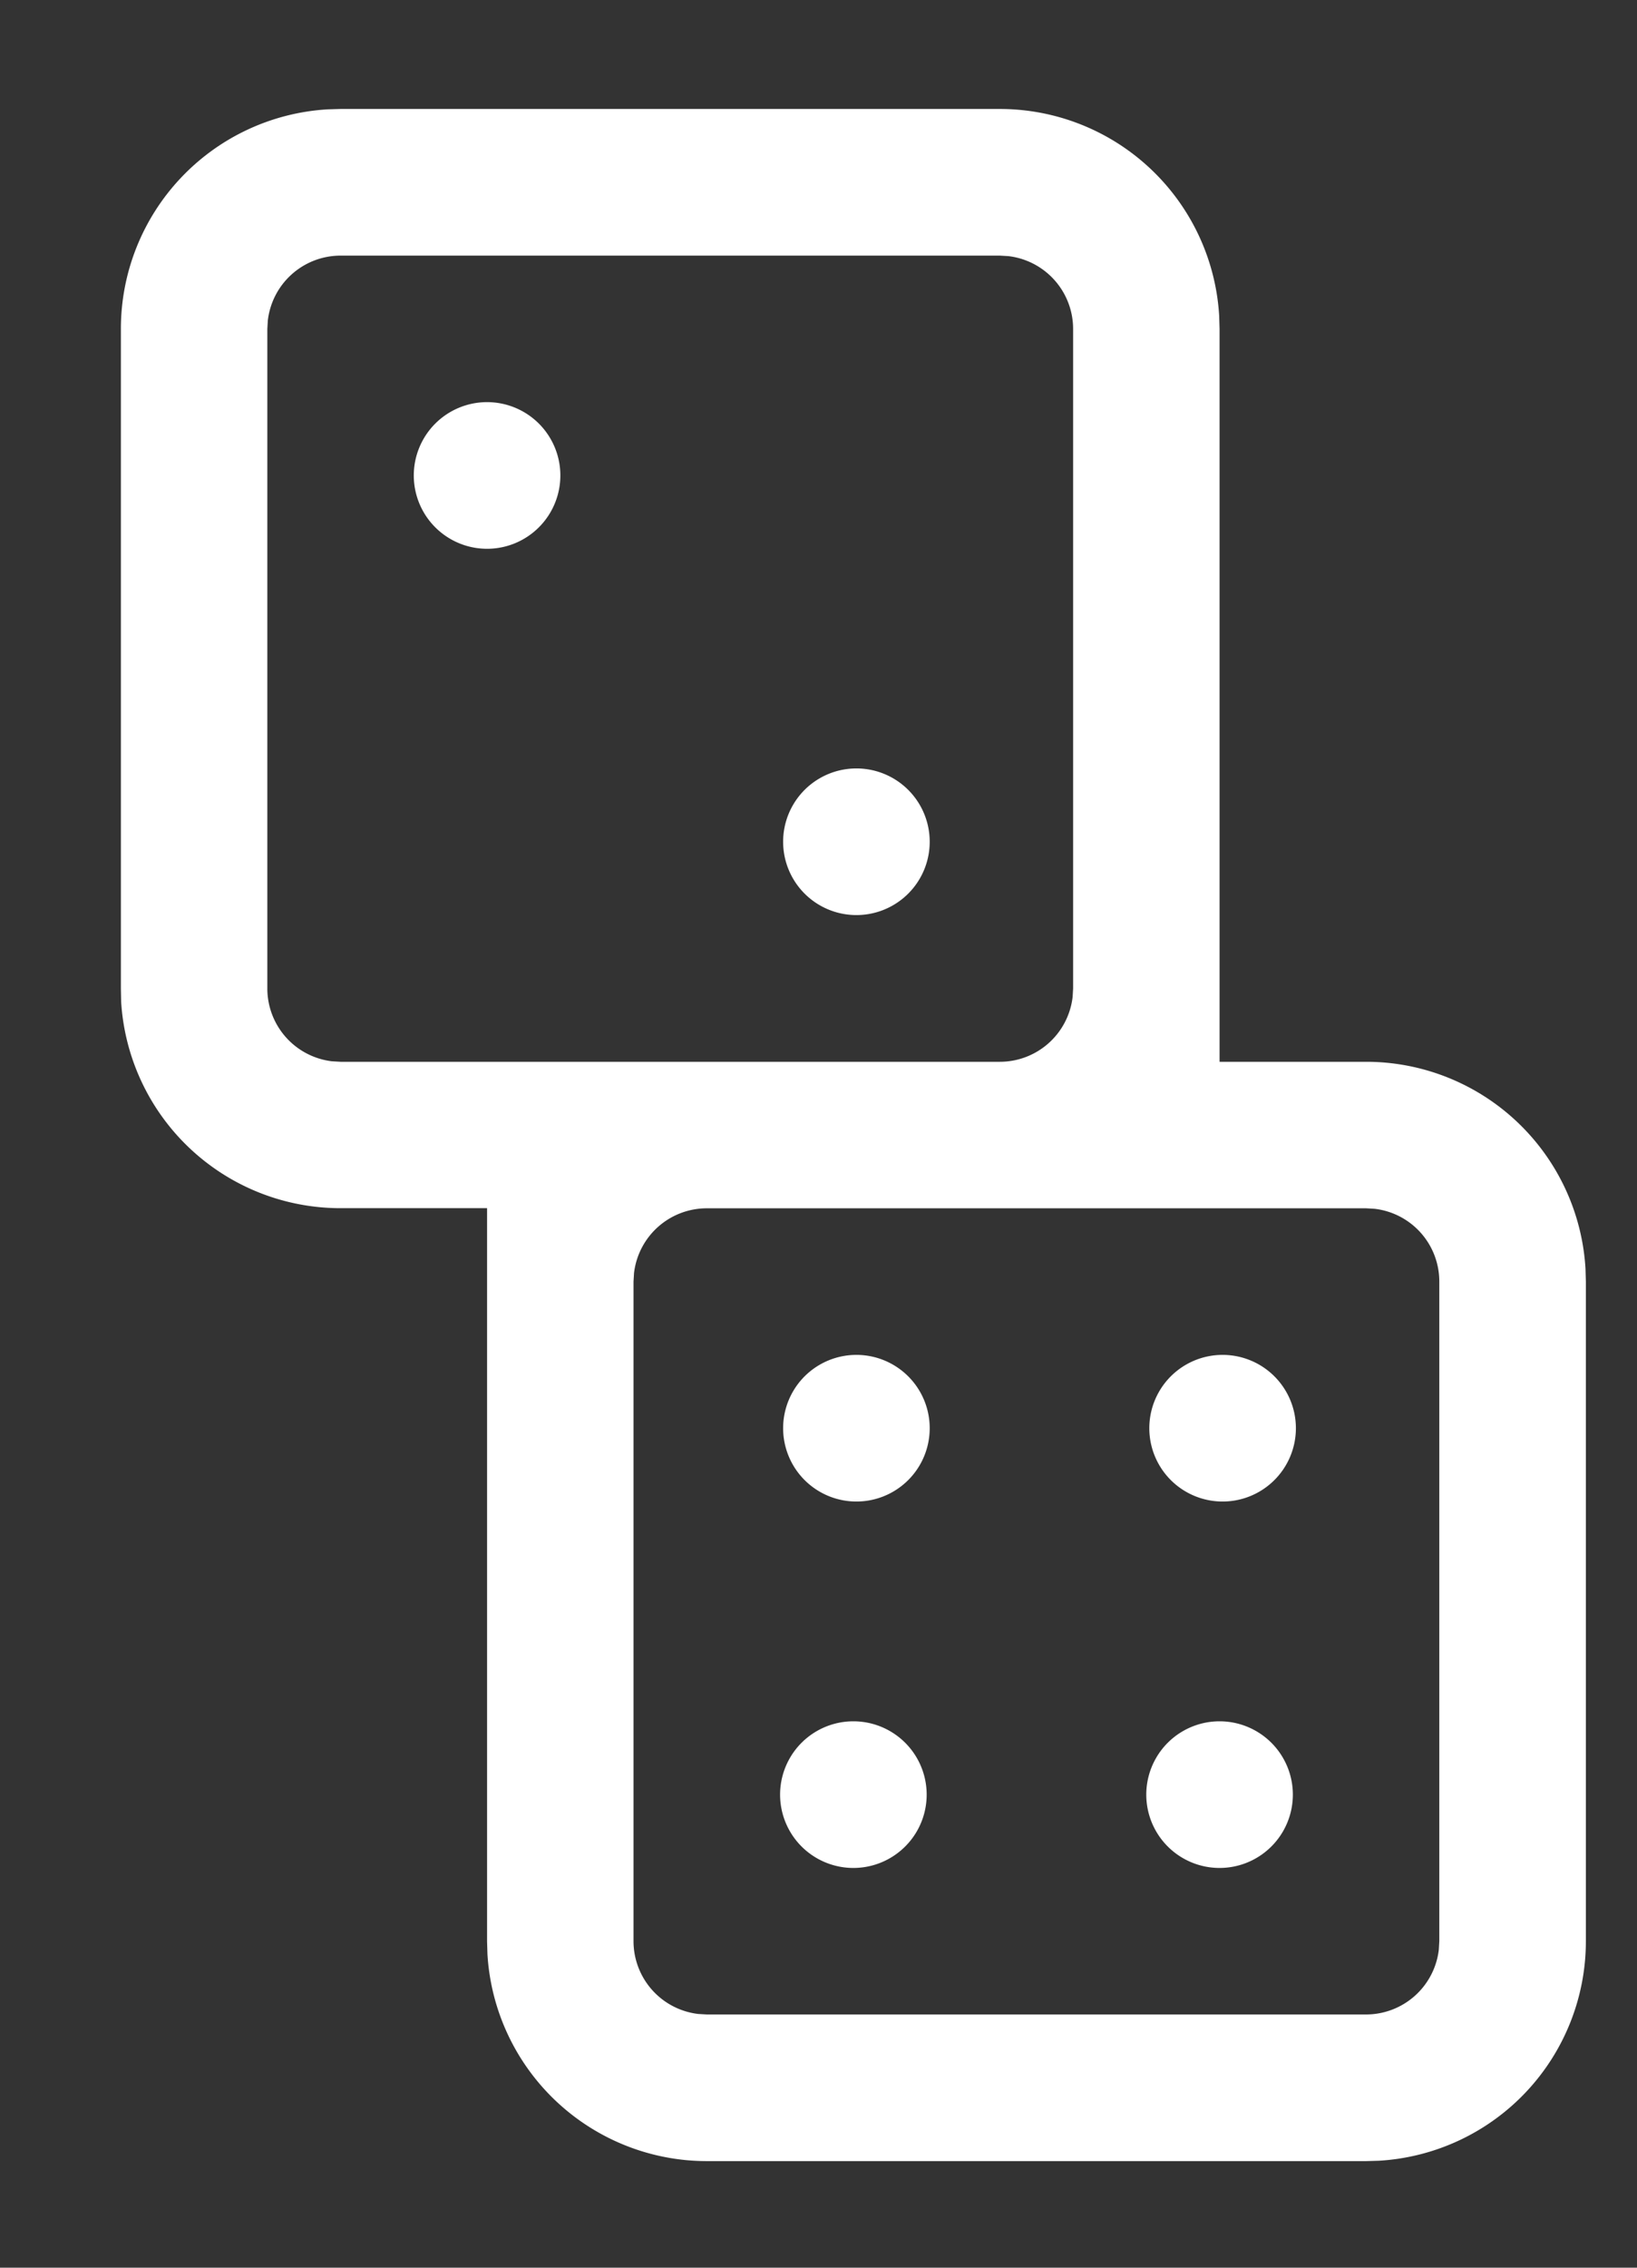 <svg width="13" height="18" fill="none" xmlns="http://www.w3.org/2000/svg"><rect width="100%" height="100%" fill="#333333" stroke="none"/><path d="M7.94.865a1.745 1.745 0 011.742 1.643l.003.103v5.817h1.164a1.745 1.745 0 011.742 1.643l.003.102v5.236a1.746 1.746 0 01-1.643 1.742l-.102.003H5.613a1.746 1.746 0 01-1.742-1.643l-.003-.102V9.59H2.705A1.745 1.745 0 01.962 7.95L.96 7.846V2.611A1.745 1.745 0 012.602.868l.103-.003H7.94zm2.909 8.726H5.613a.582.582 0 00-.578.514l-.004.068v5.236a.582.582 0 00.514.577l.068.004h5.236a.582.582 0 00.577-.513l.004-.069v-5.235a.581.581 0 00-.513-.578l-.068-.004zm-4.072 4.072a.582.582 0 110 1.164.582.582 0 010-1.164zm2.908 0a.582.582 0 110 1.164.582.582 0 010-1.164zm-2.908-2.908a.582.582 0 110 1.163.582.582 0 010-1.163zm2.908 0a.582.582 0 110 1.163.582.582 0 010-1.163zM7.94 2.029H2.705a.582.582 0 00-.578.514l-.004.068v5.235a.582.582 0 00.513.578l.069.004H7.94a.582.582 0 00.578-.514l.004-.068V2.611a.582.582 0 00-.514-.578l-.068-.004zM6.777 6.1a.582.582 0 110 1.163.582.582 0 010-1.163zM3.868 3.192a.582.582 0 110 1.164.582.582 0 010-1.164z" fill="#fff"/></svg>